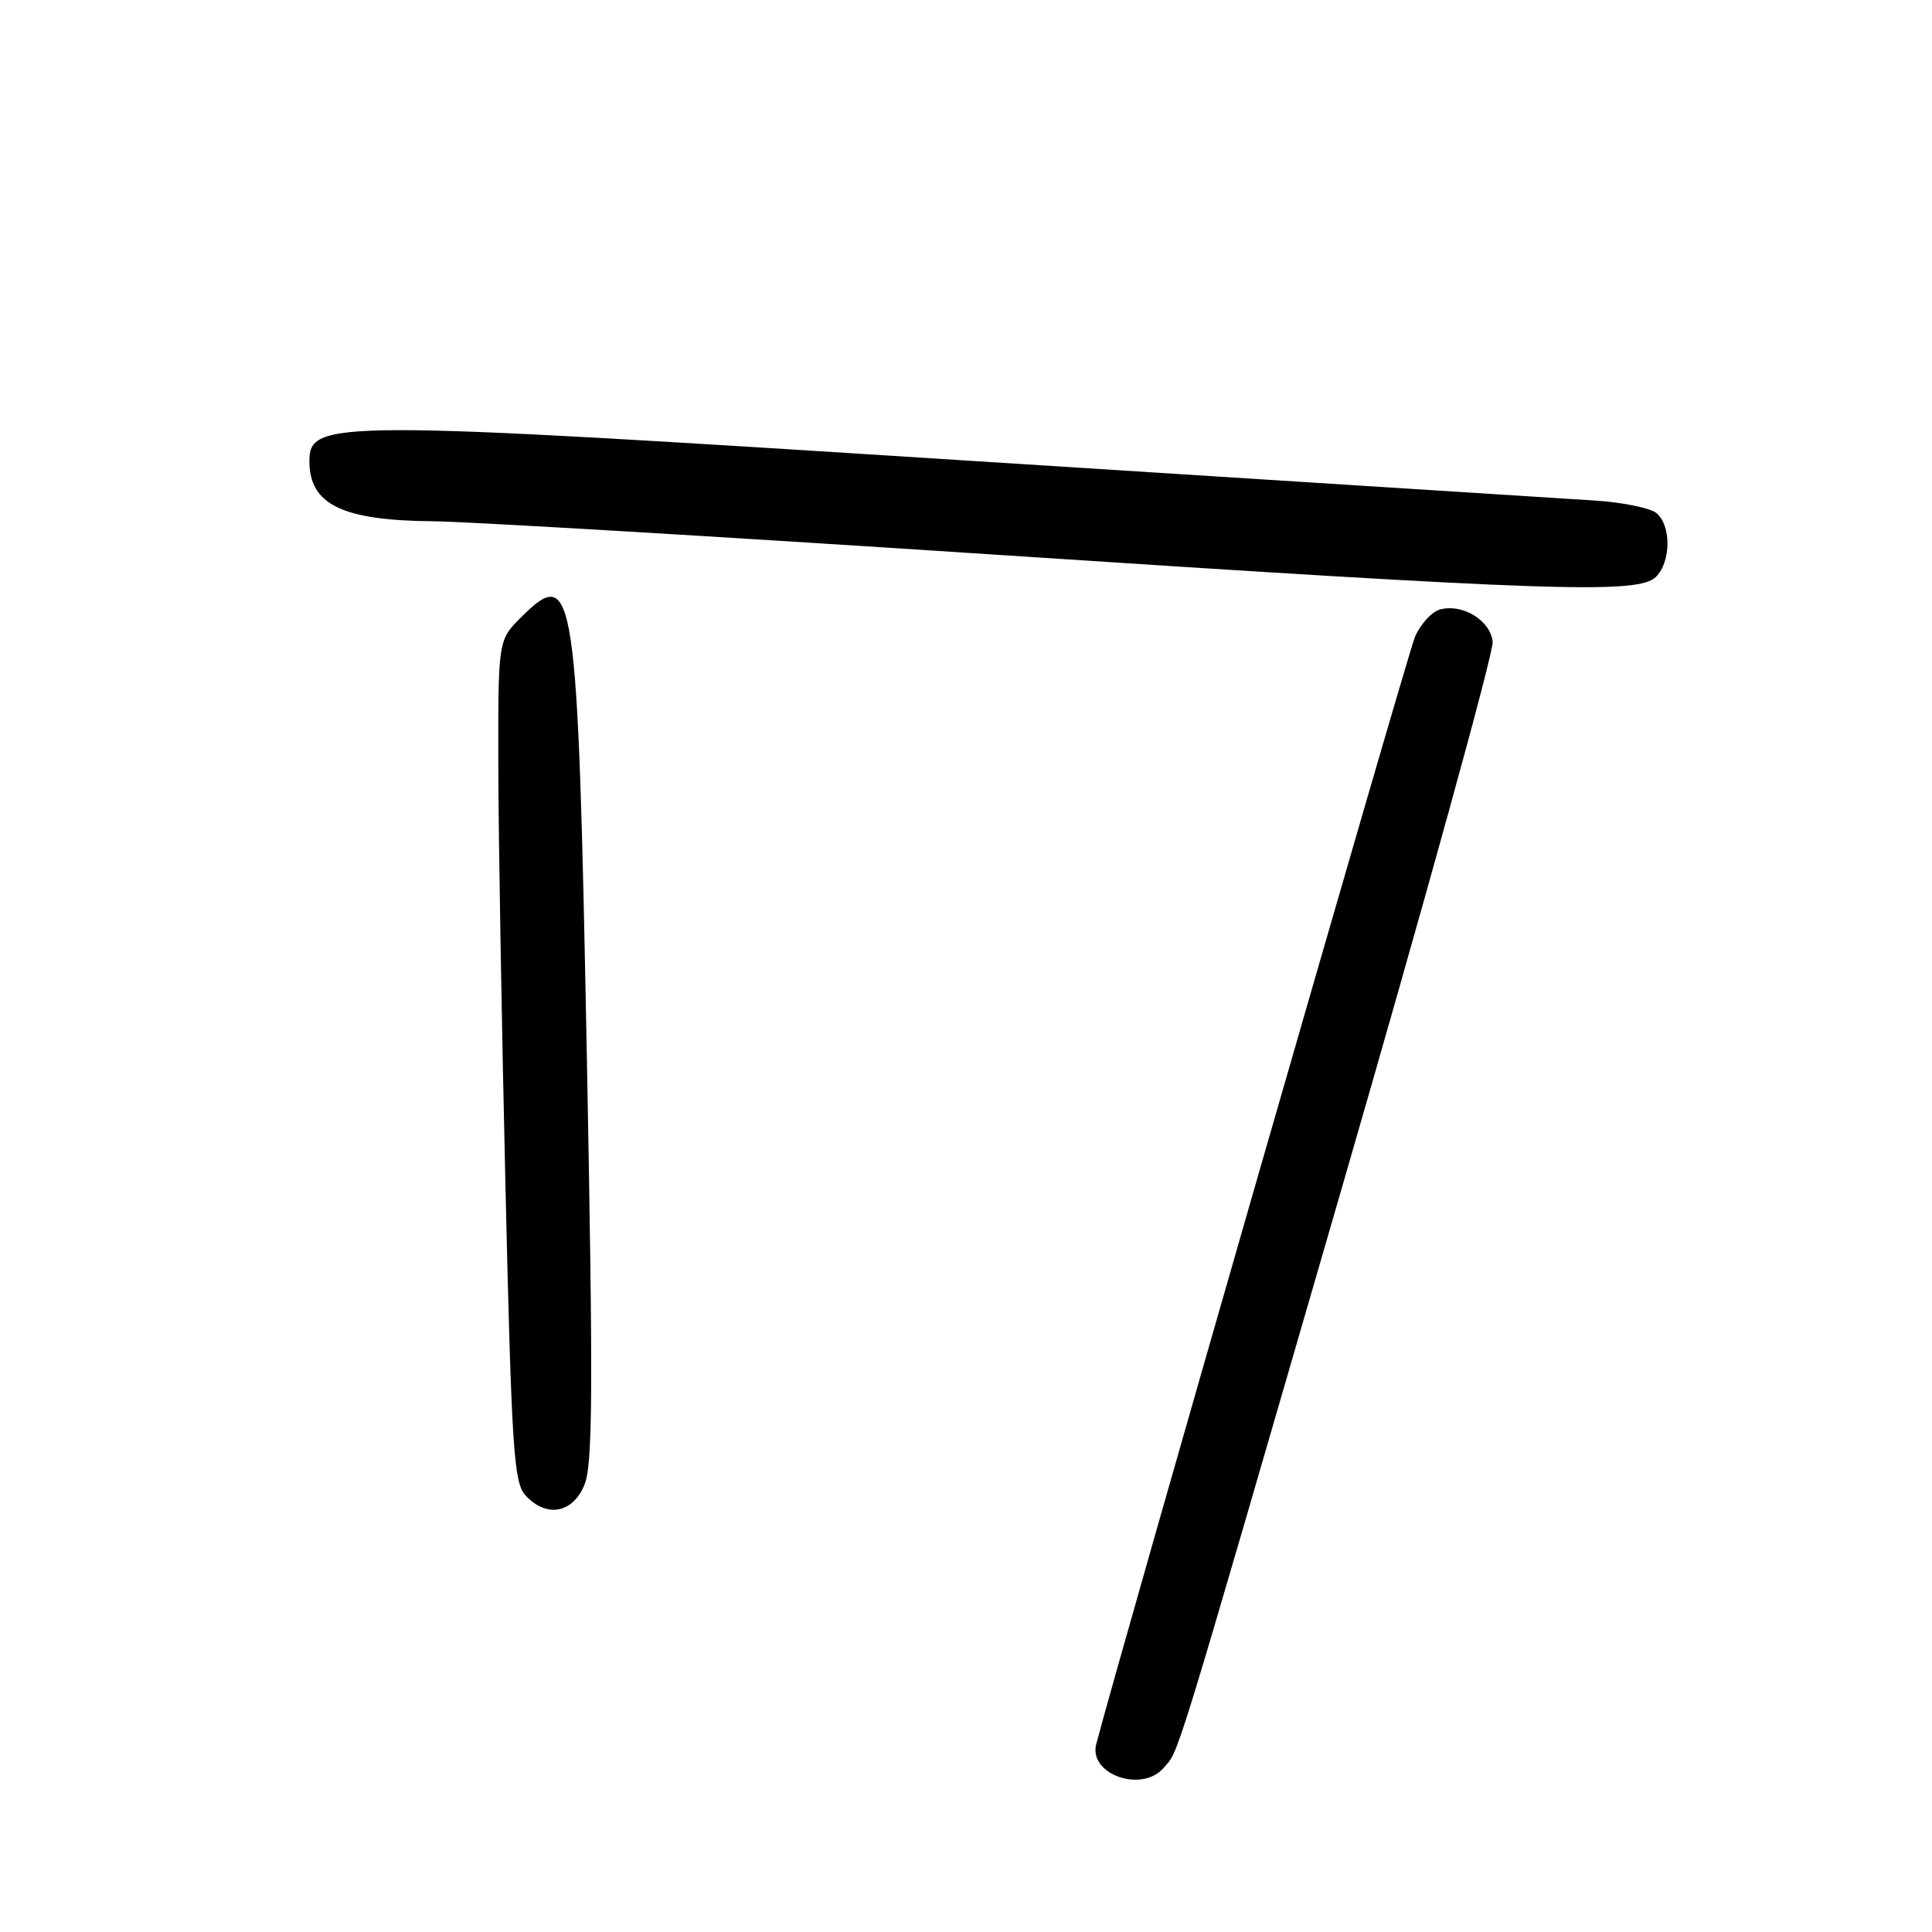 <?xml version="1.0" encoding="UTF-8" standalone="no"?>
<!DOCTYPE svg PUBLIC "-//W3C//DTD SVG 1.1//EN" "http://www.w3.org/Graphics/SVG/1.1/DTD/svg11.dtd" >
<svg xmlns="http://www.w3.org/2000/svg" xmlns:xlink="http://www.w3.org/1999/xlink" version="1.1" viewBox="0 0 256 256">
 <g >
 <path fill="currentColor"
d=" M 154.19 234.25 C 156.29 231.80 155.09 235.73 177.63 158.00 C 188.87 119.22 197.94 86.39 197.79 85.02 C 197.46 82.20 193.83 79.97 190.83 80.75 C 189.73 81.04 188.23 82.68 187.49 84.39 C 186.52 86.65 148.50 218.72 145.26 231.10 C 144.21 235.11 151.30 237.61 154.19 234.25 Z  M 77.44 196.75 C 78.55 194.07 78.60 184.18 77.76 140.00 C 76.56 77.39 76.16 74.69 69.00 81.84 C 66.00 84.85 66.00 84.85 66.03 101.67 C 66.05 110.93 66.48 135.99 66.98 157.36 C 67.78 191.83 68.08 196.43 69.60 198.11 C 72.36 201.16 75.88 200.55 77.44 196.75 Z  M 219.43 76.43 C 221.43 74.43 221.46 69.63 219.49 67.99 C 218.65 67.30 214.94 66.55 211.24 66.32 C 207.53 66.09 169.85 63.69 127.50 60.99 C 43.85 55.64 41.00 55.65 41.00 61.12 C 41.00 66.86 45.35 68.97 57.40 69.07 C 61.85 69.11 94.97 71.07 131.00 73.44 C 206.02 78.38 217.11 78.75 219.43 76.43 Z "/>
</g>
</svg>
